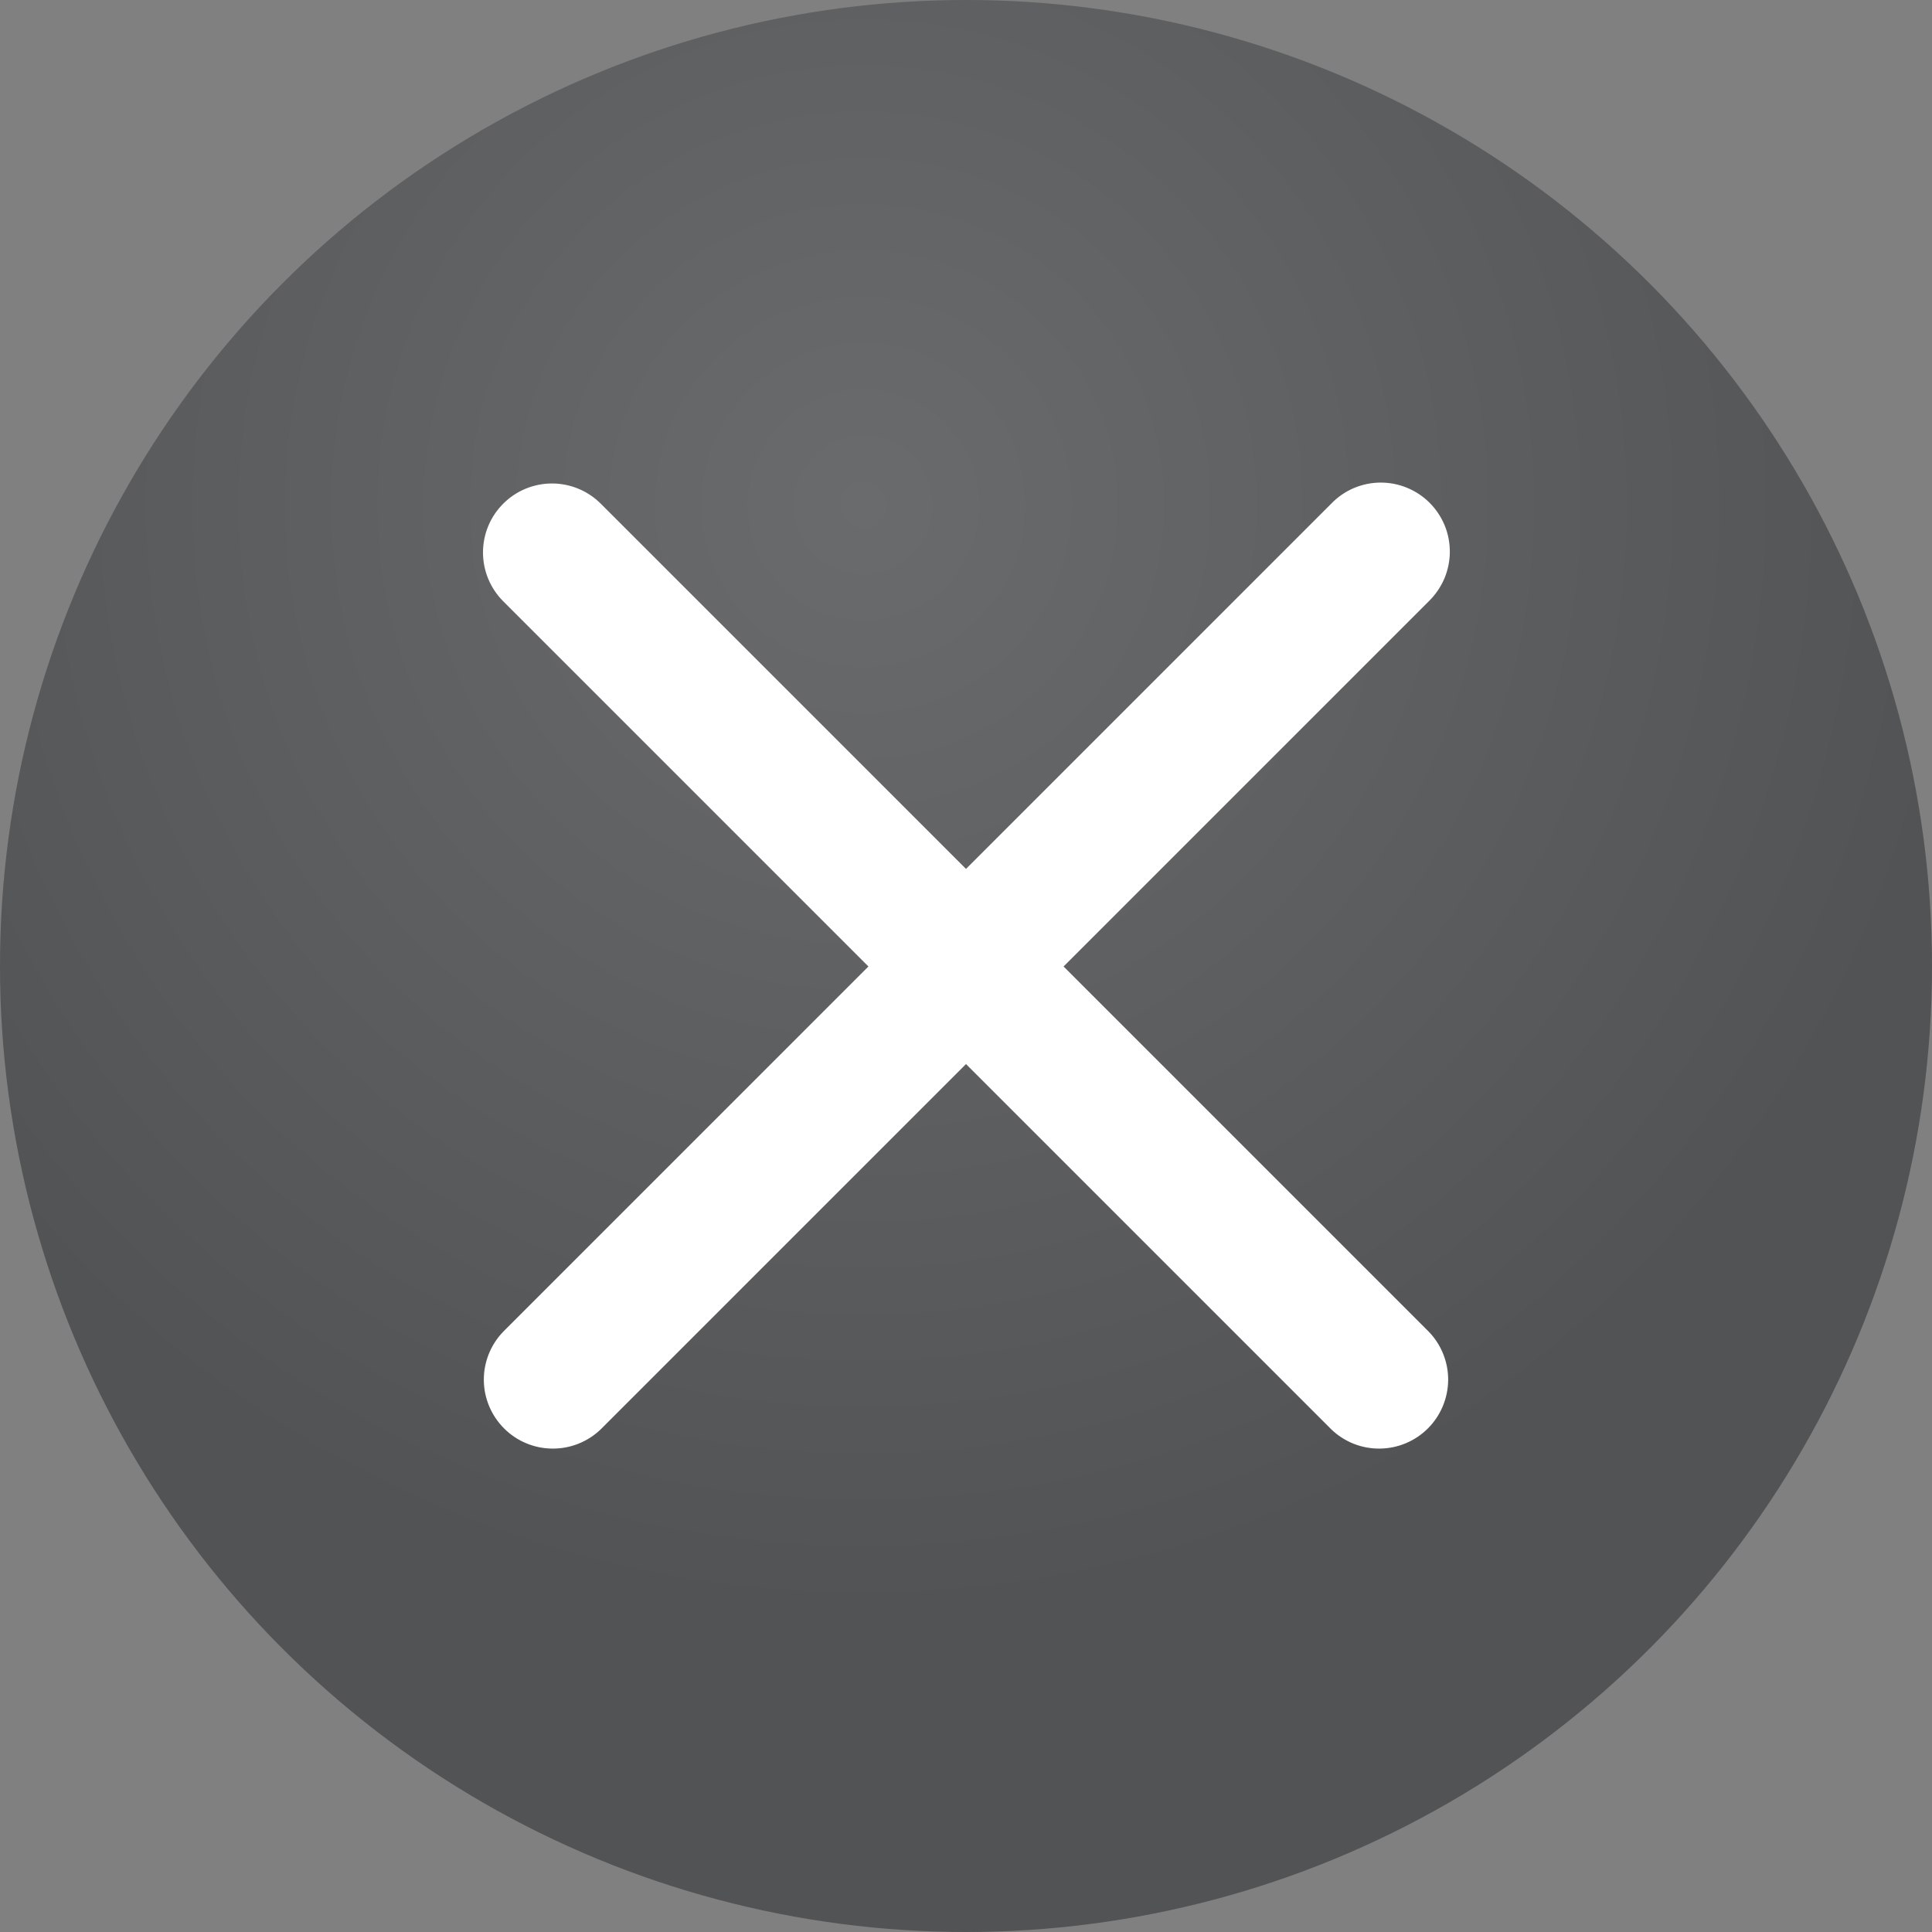 <svg width="28" height="28" viewBox="0 0 28 28" fill="none" xmlns="http://www.w3.org/2000/svg">
<rect x="0" y="0" width="28" height="28" fill="#808080" stroke="none"/>
<circle cx="14" cy="14" r="14" fill="url(#paint0_radial_1725_9253)" fill-opacity="0.5"/>
<path fill-rule="evenodd" clip-rule="evenodd" d="M7.293 7.3C7.48 7.112 7.735 7.007 8 7.007C8.265 7.007 8.519 7.112 8.707 7.3L14 12.593L19.293 7.3C19.385 7.204 19.495 7.128 19.617 7.075C19.739 7.023 19.871 6.995 20.003 6.994C20.136 6.993 20.268 7.018 20.391 7.069C20.514 7.119 20.625 7.193 20.719 7.287C20.813 7.381 20.887 7.493 20.938 7.616C20.988 7.738 21.013 7.87 21.012 8.003C21.011 8.136 20.983 8.267 20.931 8.389C20.878 8.511 20.802 8.621 20.707 8.714L15.414 14.007L20.707 19.3C20.889 19.488 20.99 19.741 20.988 20.003C20.985 20.265 20.88 20.516 20.695 20.701C20.509 20.887 20.258 20.992 19.996 20.994C19.734 20.997 19.481 20.896 19.293 20.714L14 15.421L8.707 20.714C8.518 20.896 8.266 20.997 8.003 20.994C7.741 20.992 7.49 20.887 7.305 20.701C7.12 20.516 7.014 20.265 7.012 20.003C7.01 19.741 7.111 19.488 7.293 19.3L12.586 14.007L7.293 8.714C7.105 8.526 7 8.272 7 8.007C7 7.741 7.105 7.487 7.293 7.3Z" fill="white"/>
<defs>
<radialGradient id="paint0_radial_1725_9253" cx="0" cy="0" r="1" gradientUnits="userSpaceOnUse" gradientTransform="translate(12.6 7.28) rotate(38.66) scale(16.136)">
<stop stop-color="#545659"/>
<stop offset="1" stop-color="#232629"/>
</radialGradient>
</defs>
</svg>

